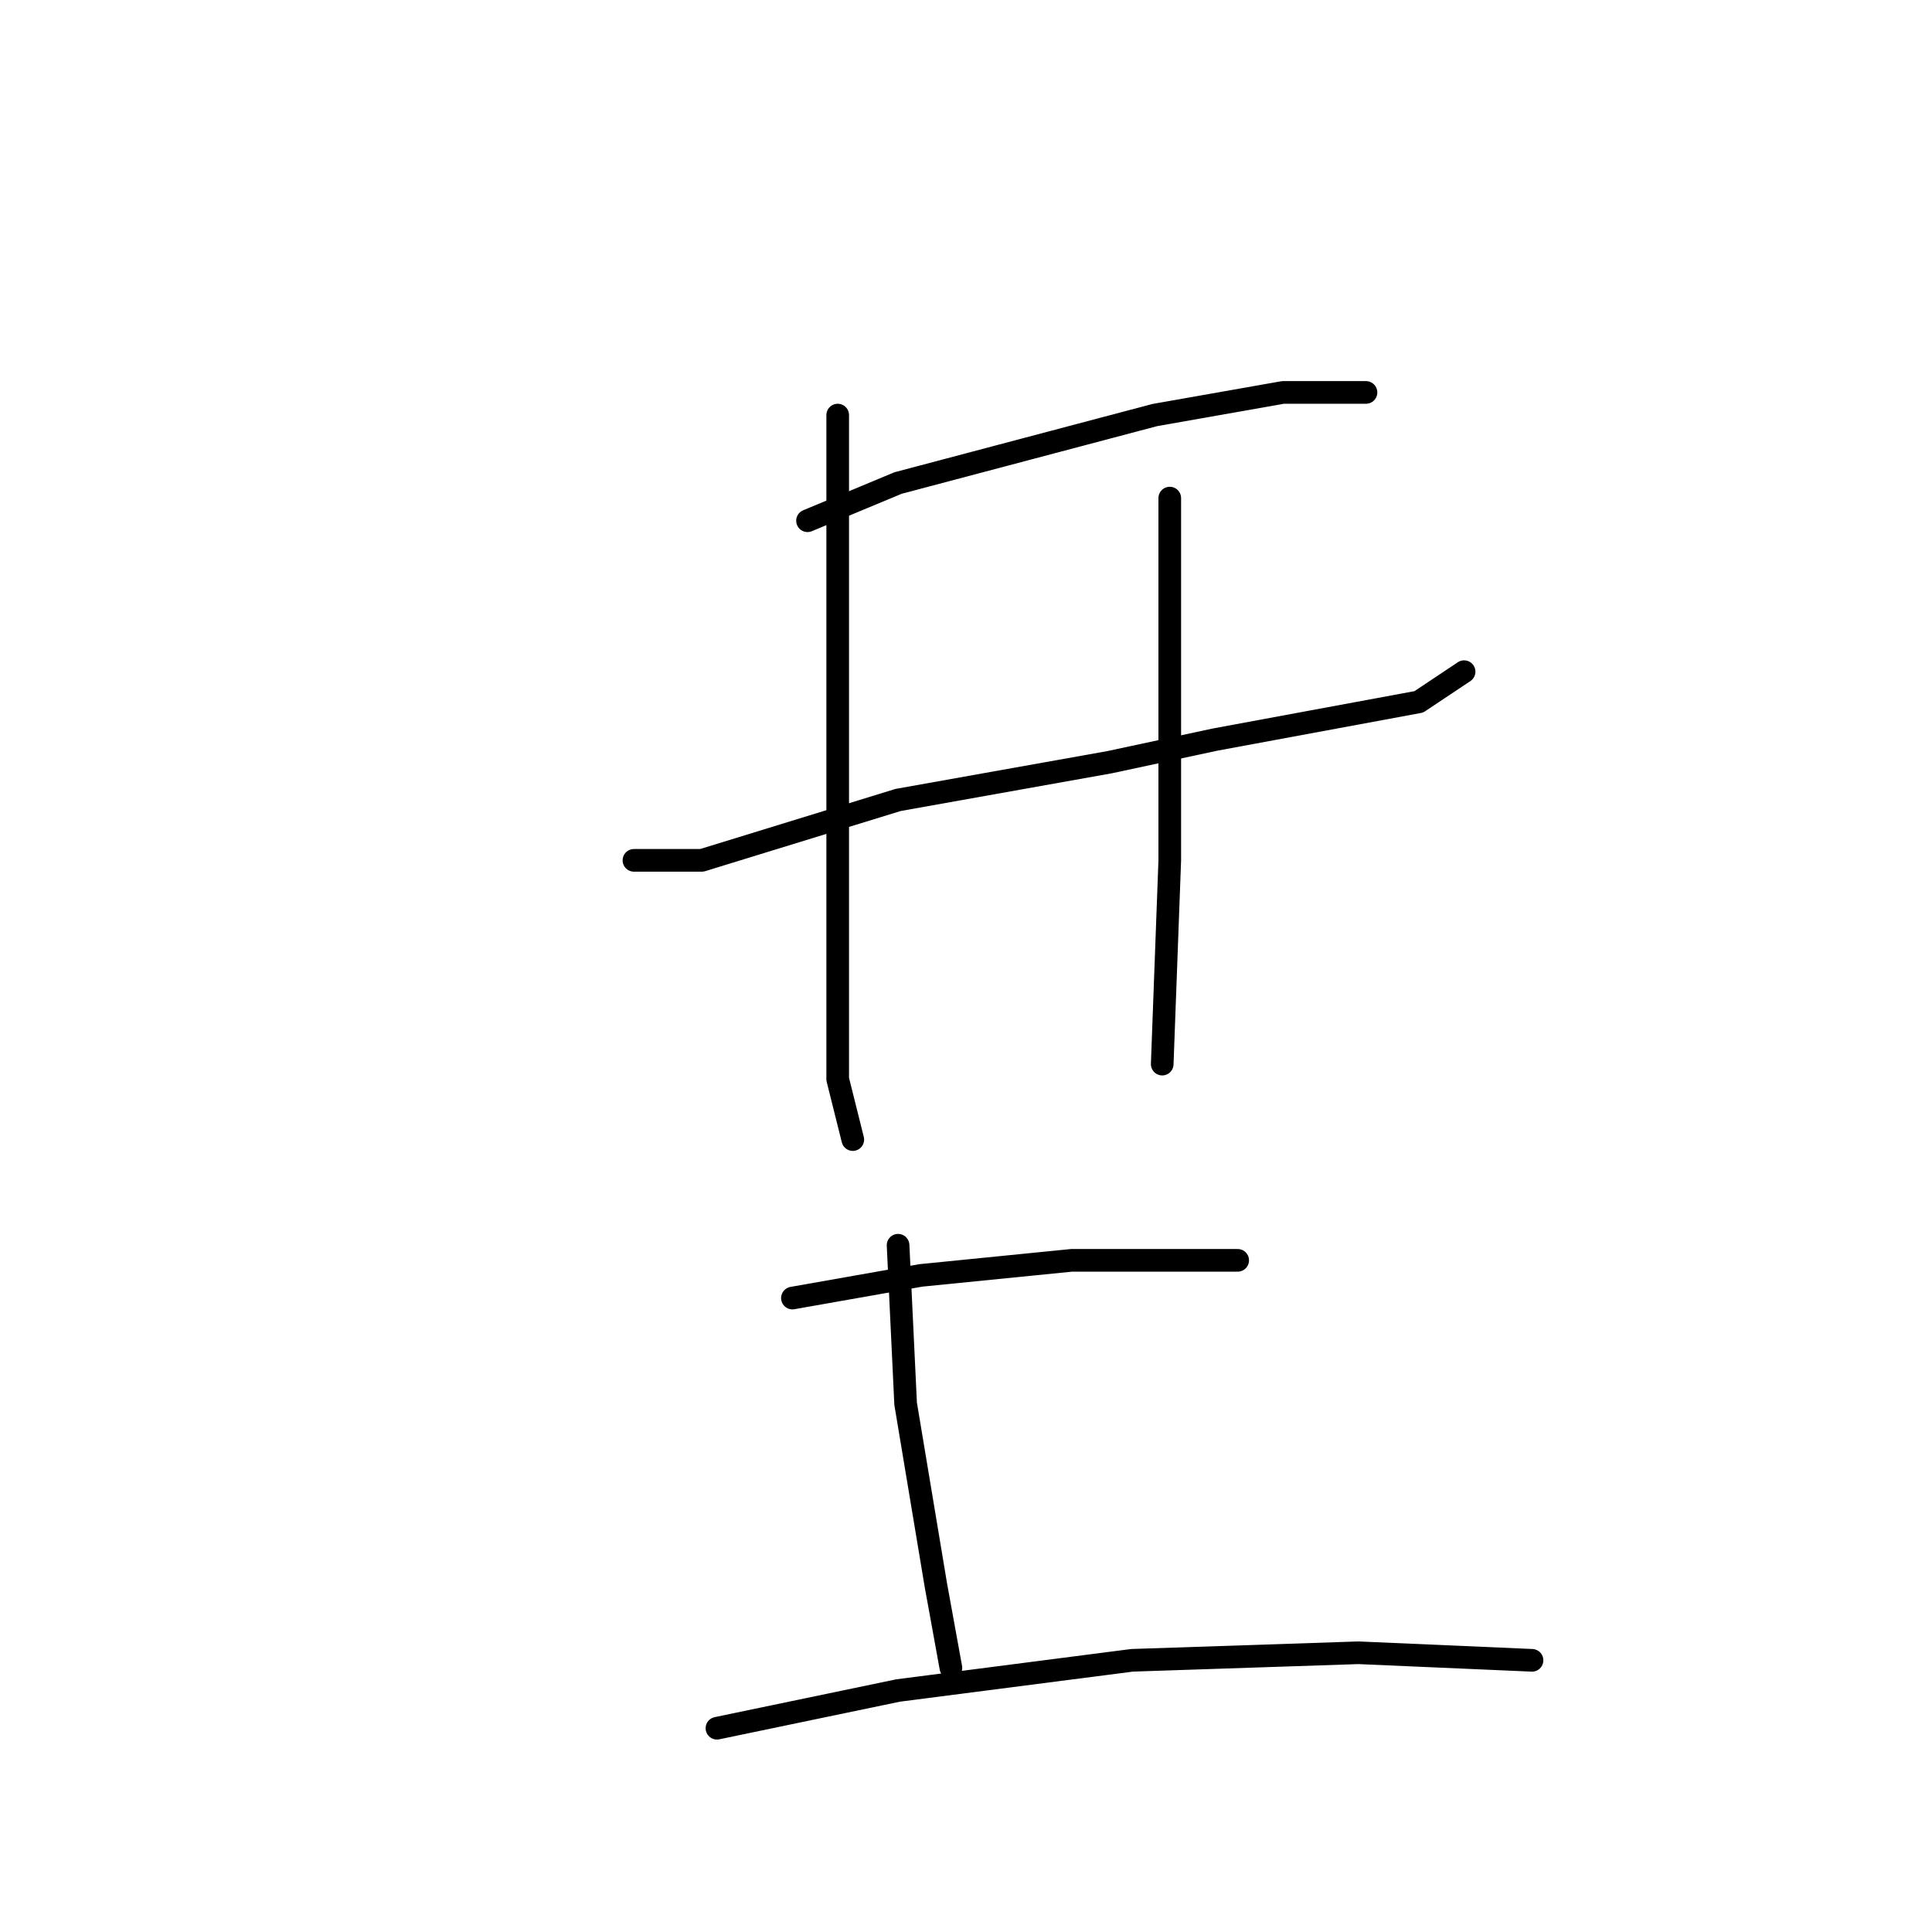 <?xml version="1.0" standalone="no"?>
    <svg width="256" height="256" xmlns="http://www.w3.org/2000/svg" version="1.1">
    <polyline stroke="black" stroke-width="3" stroke-linecap="round" fill="transparent" stroke-linejoin="round" points="107 69 119 64 153 55 170 52 181 52 181 52 " />
        <polyline stroke="black" stroke-width="3" stroke-linecap="round" fill="transparent" stroke-linejoin="round" points="84 114 93 114 119 106 147 101 161 98 188 93 194 89 194 89 " />
        <polyline stroke="black" stroke-width="3" stroke-linecap="round" fill="transparent" stroke-linejoin="round" points="111 55 111 63 111 80 111 103 111 114 111 143 113 151 113 151 " />
        <polyline stroke="black" stroke-width="3" stroke-linecap="round" fill="transparent" stroke-linejoin="round" points="155 66 155 88 155 114 154 141 154 141 " />
        <polyline stroke="black" stroke-width="3" stroke-linecap="round" fill="transparent" stroke-linejoin="round" points="105 172 122 169 142 167 159 167 164 167 164 167 " />
        <polyline stroke="black" stroke-width="3" stroke-linecap="round" fill="transparent" stroke-linejoin="round" points="119 165 120 186 124 210 126 221 126 221 " />
        <polyline stroke="black" stroke-width="3" stroke-linecap="round" fill="transparent" stroke-linejoin="round" points="95 229 119 224 150 220 180 219 203 220 203 220 " />
        </svg>